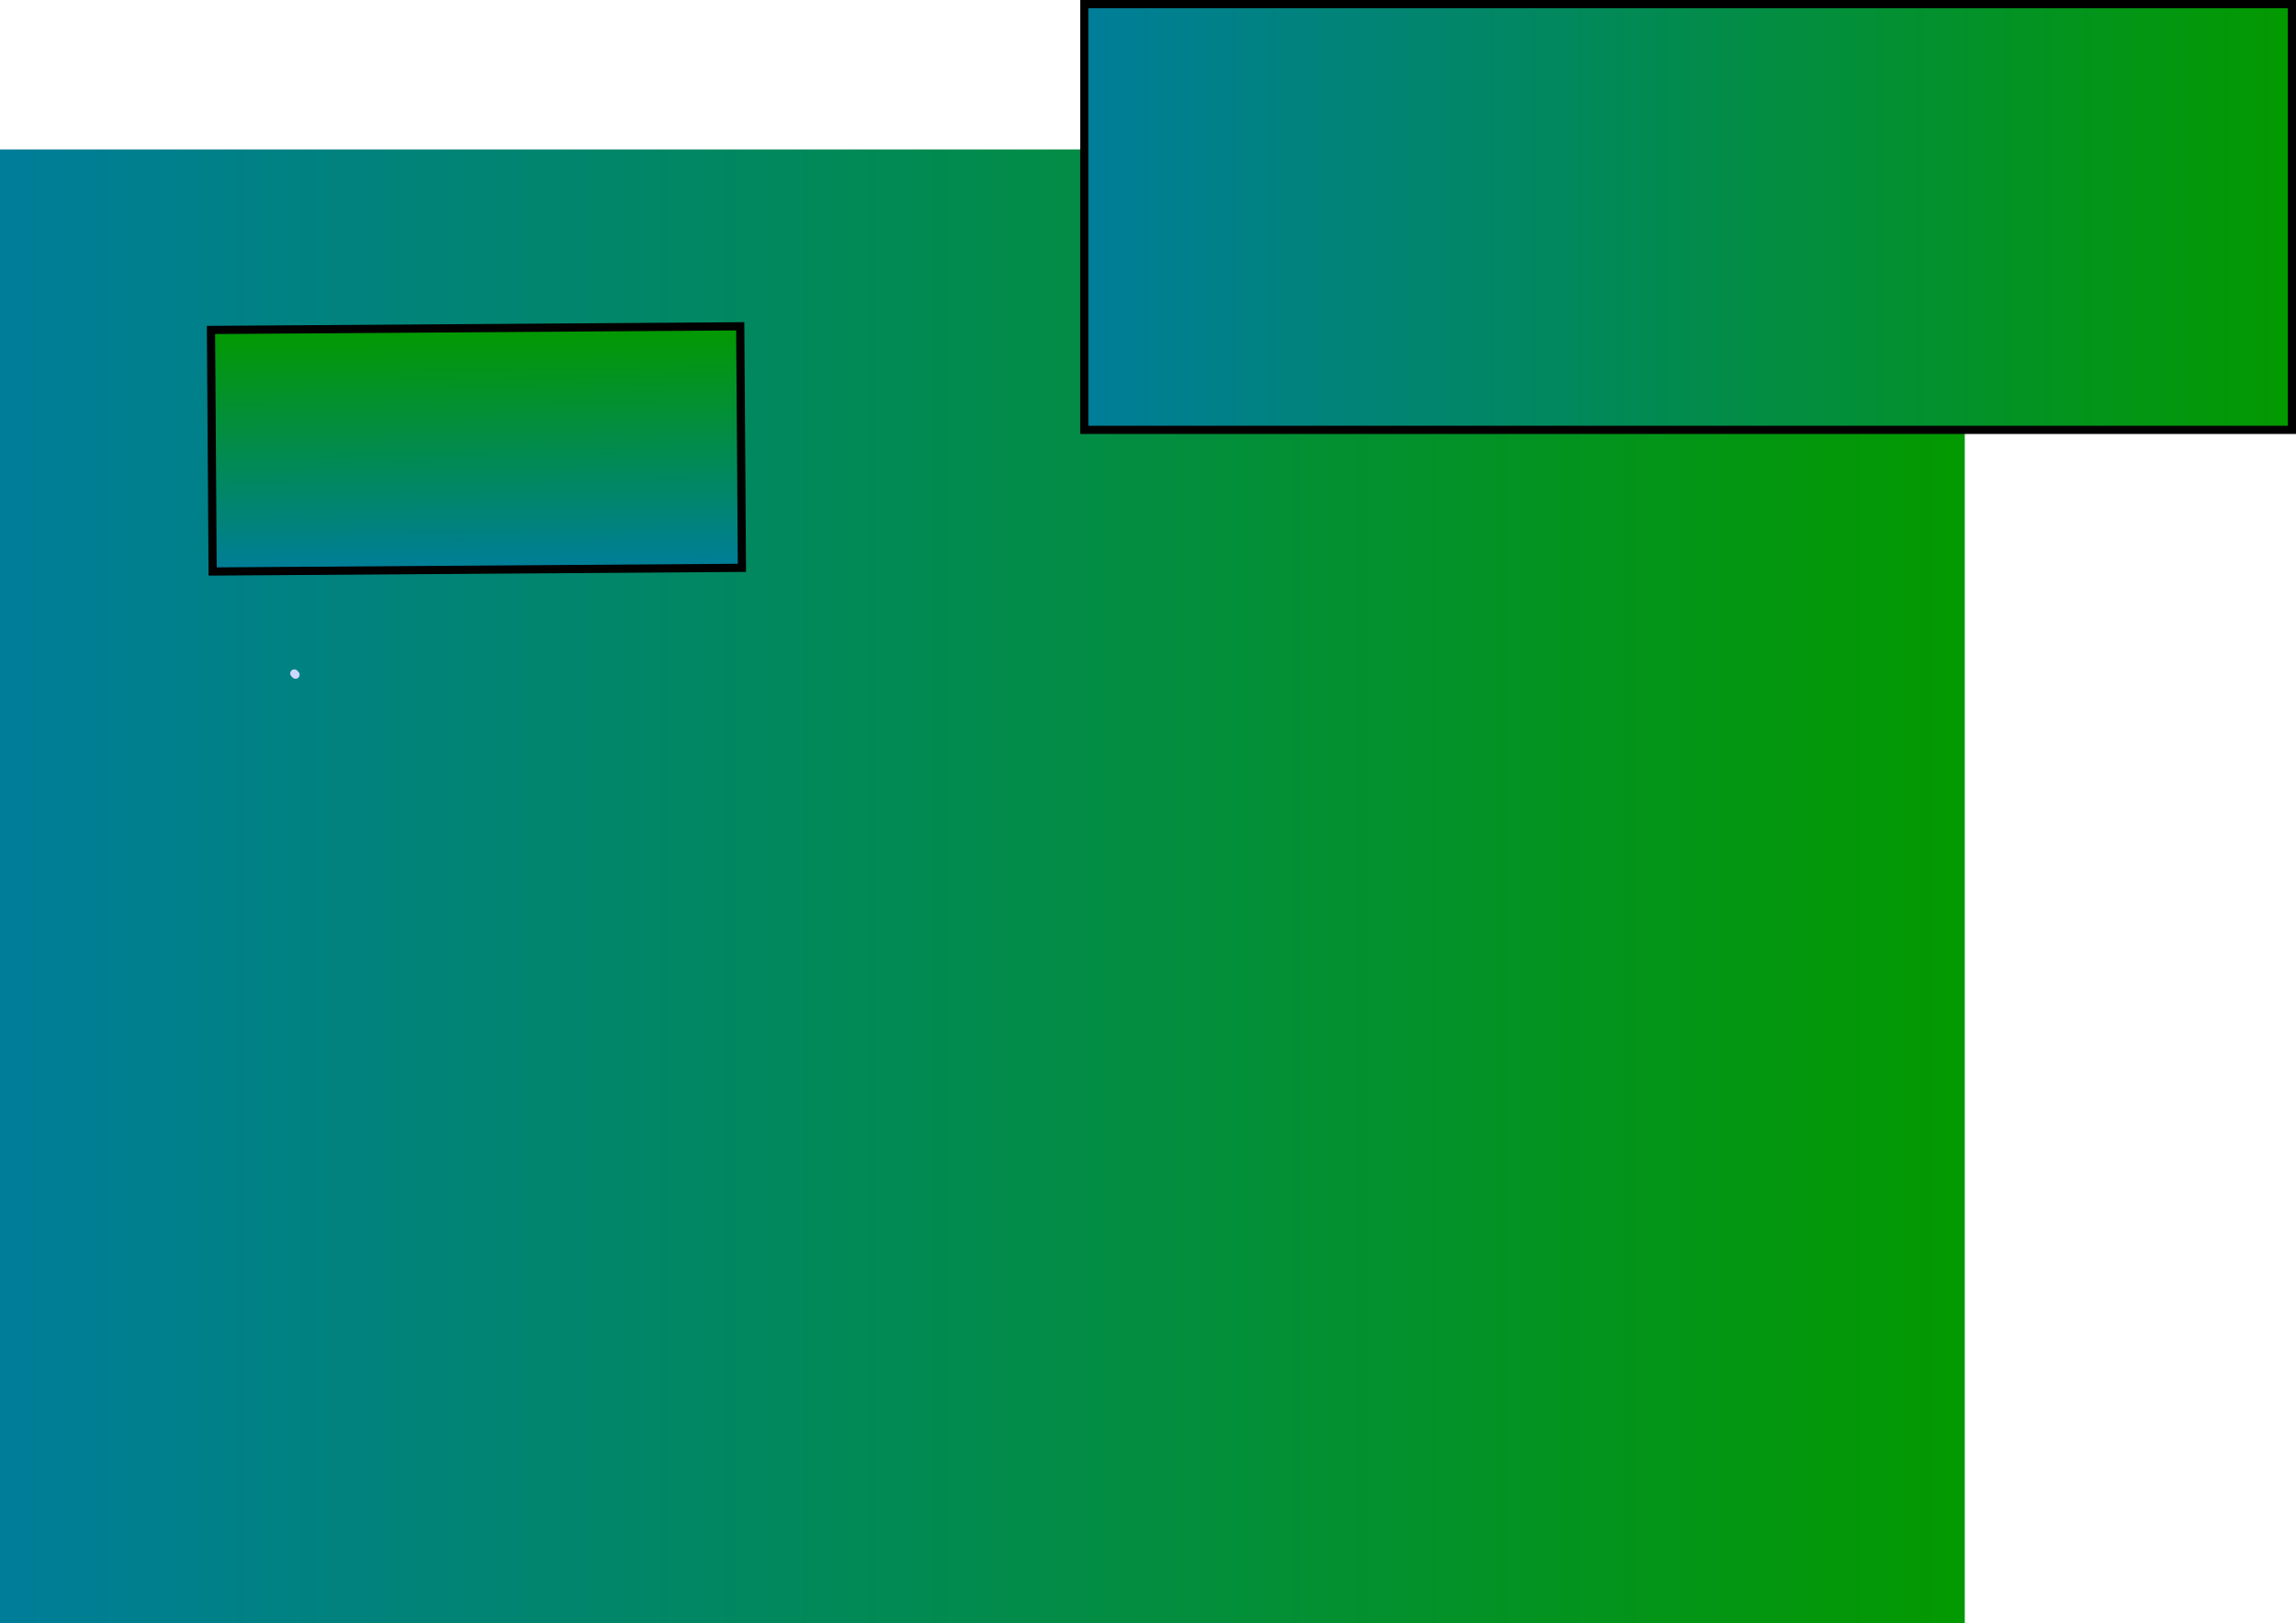 <svg version="1.1" xmlns="http://www.w3.org/2000/svg" xmlns:xlink="http://www.w3.org/1999/xlink" width="560.892" height="396.5" viewBox="0,0,560.892,396.5"><defs><linearGradient x1="0.108" y1="180" x2="480.086" y2="180" gradientUnits="userSpaceOnUse" id="color-1"><stop offset="0" stop-color="#007d99"/><stop offset="1" stop-color="#039900"/></linearGradient><linearGradient x1="265" y1="16.5" x2="560" y2="16.5" gradientUnits="userSpaceOnUse" id="color-2"><stop offset="0" stop-color="#007d99"/><stop offset="1" stop-color="#039900"/></linearGradient><linearGradient x1="116.705" y1="102.648" x2="116.295" y2="43.65" gradientUnits="userSpaceOnUse" id="color-3"><stop offset="0" stop-color="#007d99"/><stop offset="1" stop-color="#039900"/></linearGradient></defs><g transform="translate(-0.108,36.5)"><g data-paper-data="{&quot;isPaintingLayer&quot;:true}" fill-rule="nonzero" stroke-linejoin="miter" stroke-miterlimit="10" stroke-dasharray="" stroke-dashoffset="0" style="mix-blend-mode: normal"><path d="M0.108,0h479.978v360h-479.978z" fill="url(#color-1)" stroke="none" stroke-width="1.002" stroke-linecap="butt"/><path d="M72.3,128.3l-0.3,-0.3" fill="none" stroke="#ccd8ff" stroke-width="2" stroke-linecap="round"/><path d="M265,68.5v-104h295v104z" fill="url(#color-2)" stroke="#000000" stroke-width="2" stroke-linecap="butt"/><path d="M181.352,102.2l-129.295,0.897l-0.409,-58.999l129.295,-0.897z" fill="url(#color-3)" stroke="#000000" stroke-width="2" stroke-linecap="butt"/></g></g></svg>